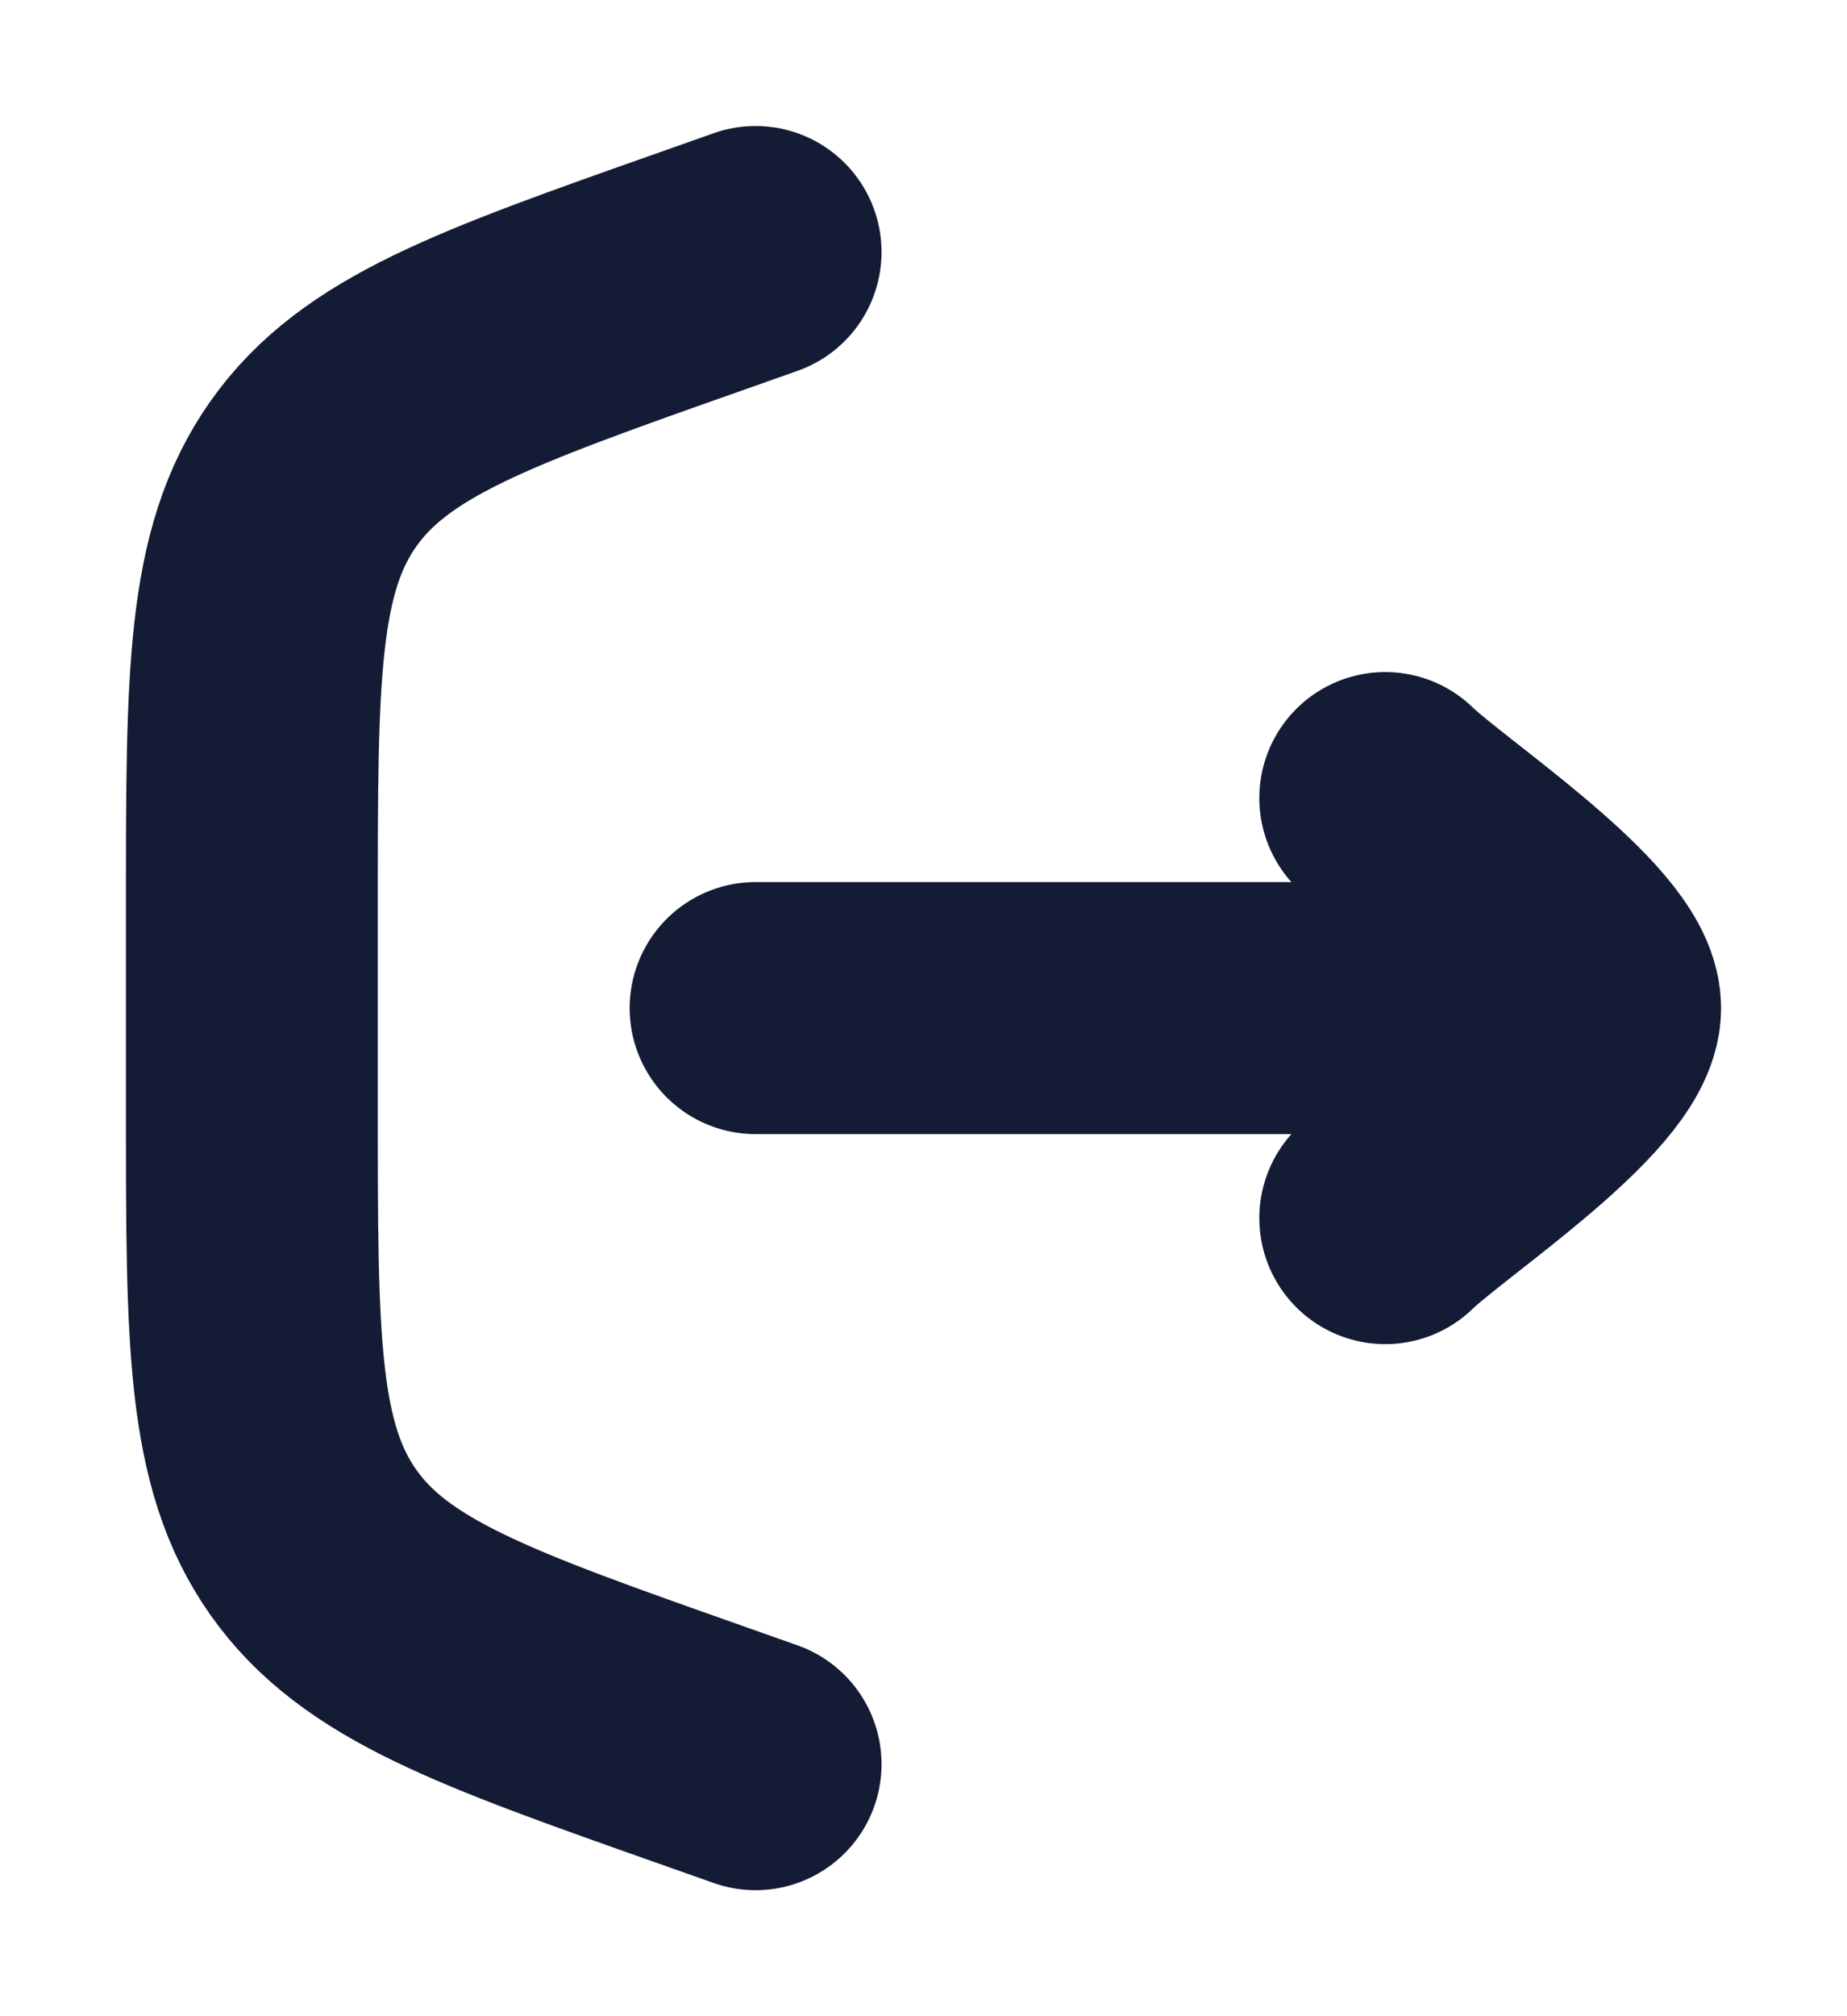 <svg width="11" height="12" viewBox="0 0 11 12" fill="none" xmlns="http://www.w3.org/2000/svg">
<path d="M4.5 1.5L4.169 1.617C2.879 2.072 2.235 2.3 1.867 2.819C1.5 3.338 1.5 4.022 1.5 5.389V6.611C1.5 7.978 1.5 8.662 1.867 9.181C2.235 9.7 2.879 9.928 4.169 10.383L4.5 10.5" stroke="#141B34" stroke-width="1.5" stroke-linecap="round"/>
<path d="M9.5 6L4.5 6M9.5 6C9.5 5.65 8.503 4.996 8.25 4.75M9.5 6C9.5 6.35 8.503 7.004 8.25 7.25" stroke="#141B34" stroke-width="1.5" stroke-linecap="round" stroke-linejoin="round"/>
</svg>
